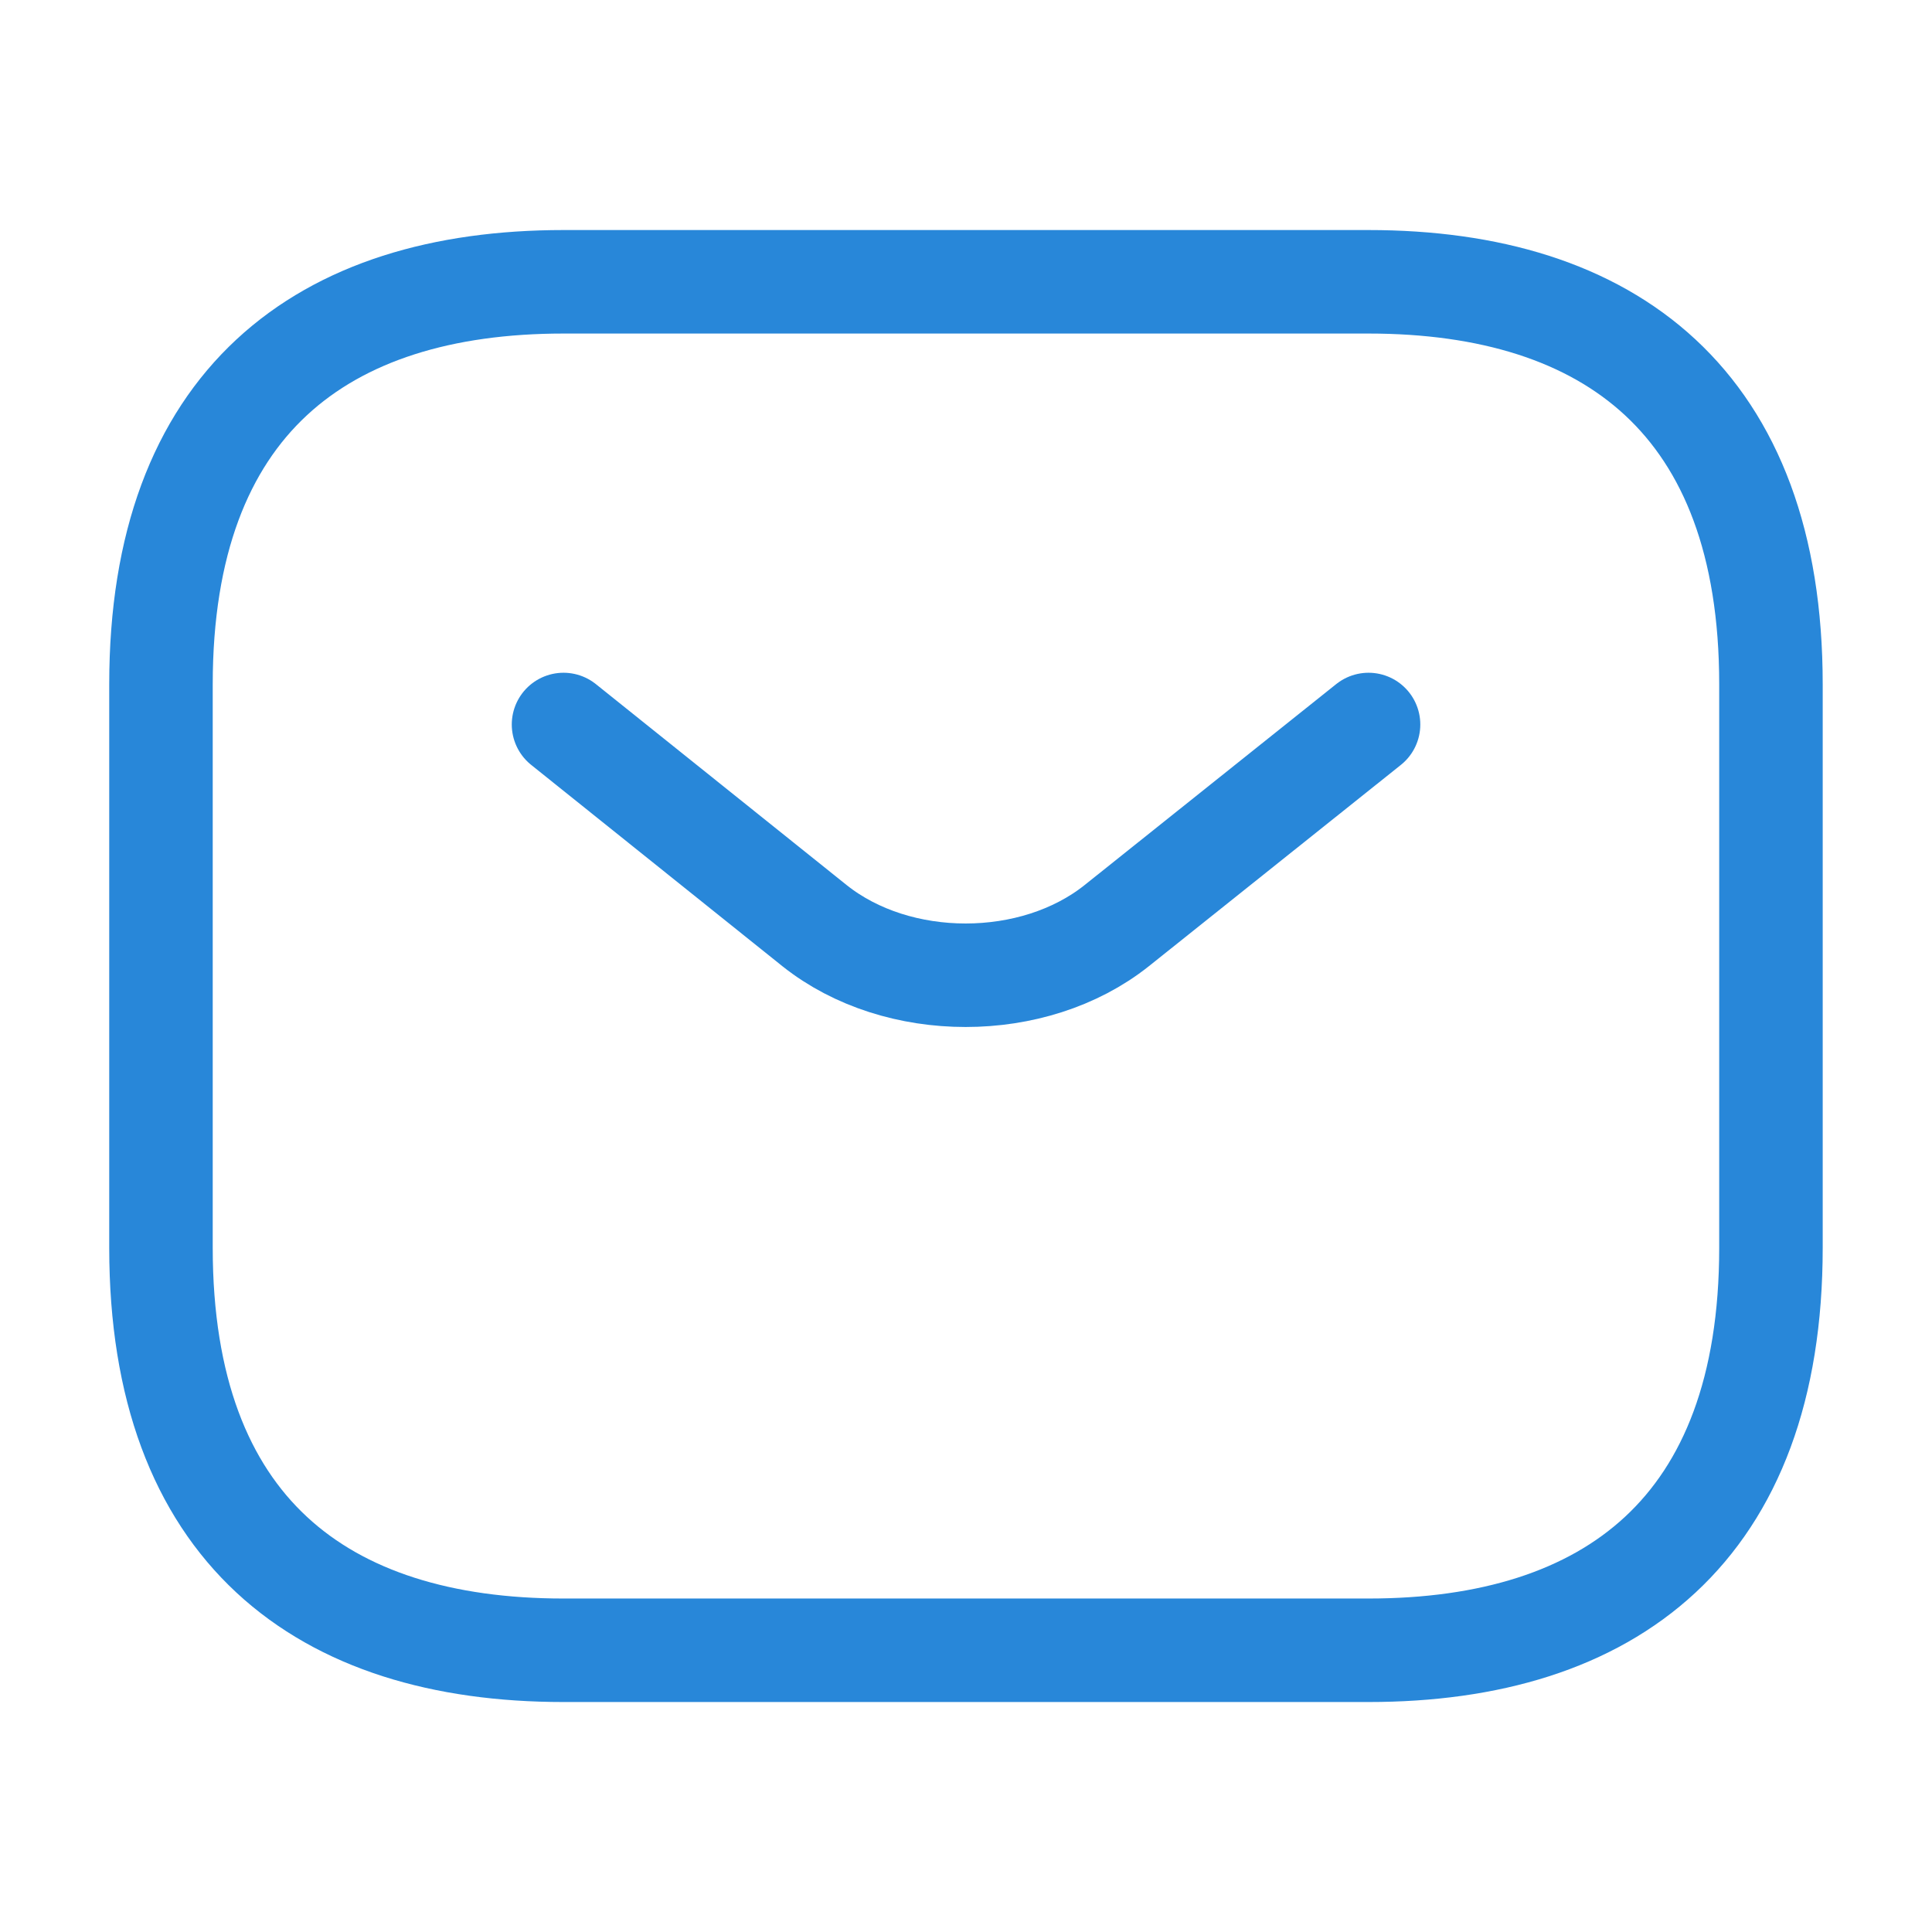 <svg viewBox="0 0 28 28" fill="none" xmlns="http://www.w3.org/2000/svg"><path d="M19.833 23.917H8.166c-3.5 0-5.833-1.75-5.833-5.833V9.917c0-4.083 2.333-5.833 5.833-5.833h11.667c3.5 0 5.833 1.75 5.833 5.833v8.167c0 4.083-2.333 5.833-5.833 5.833Z" stroke="#2887D9" stroke-width="1.5" stroke-miterlimit="10" stroke-linecap="round" stroke-linejoin="round"/><path d="m19.834 10.5-3.652 2.917c-1.202.956-3.173.956-4.375 0L8.167 10.5" stroke="#2887D9" stroke-width="1.5" stroke-miterlimit="10" stroke-linecap="round" stroke-linejoin="round"/></svg>
